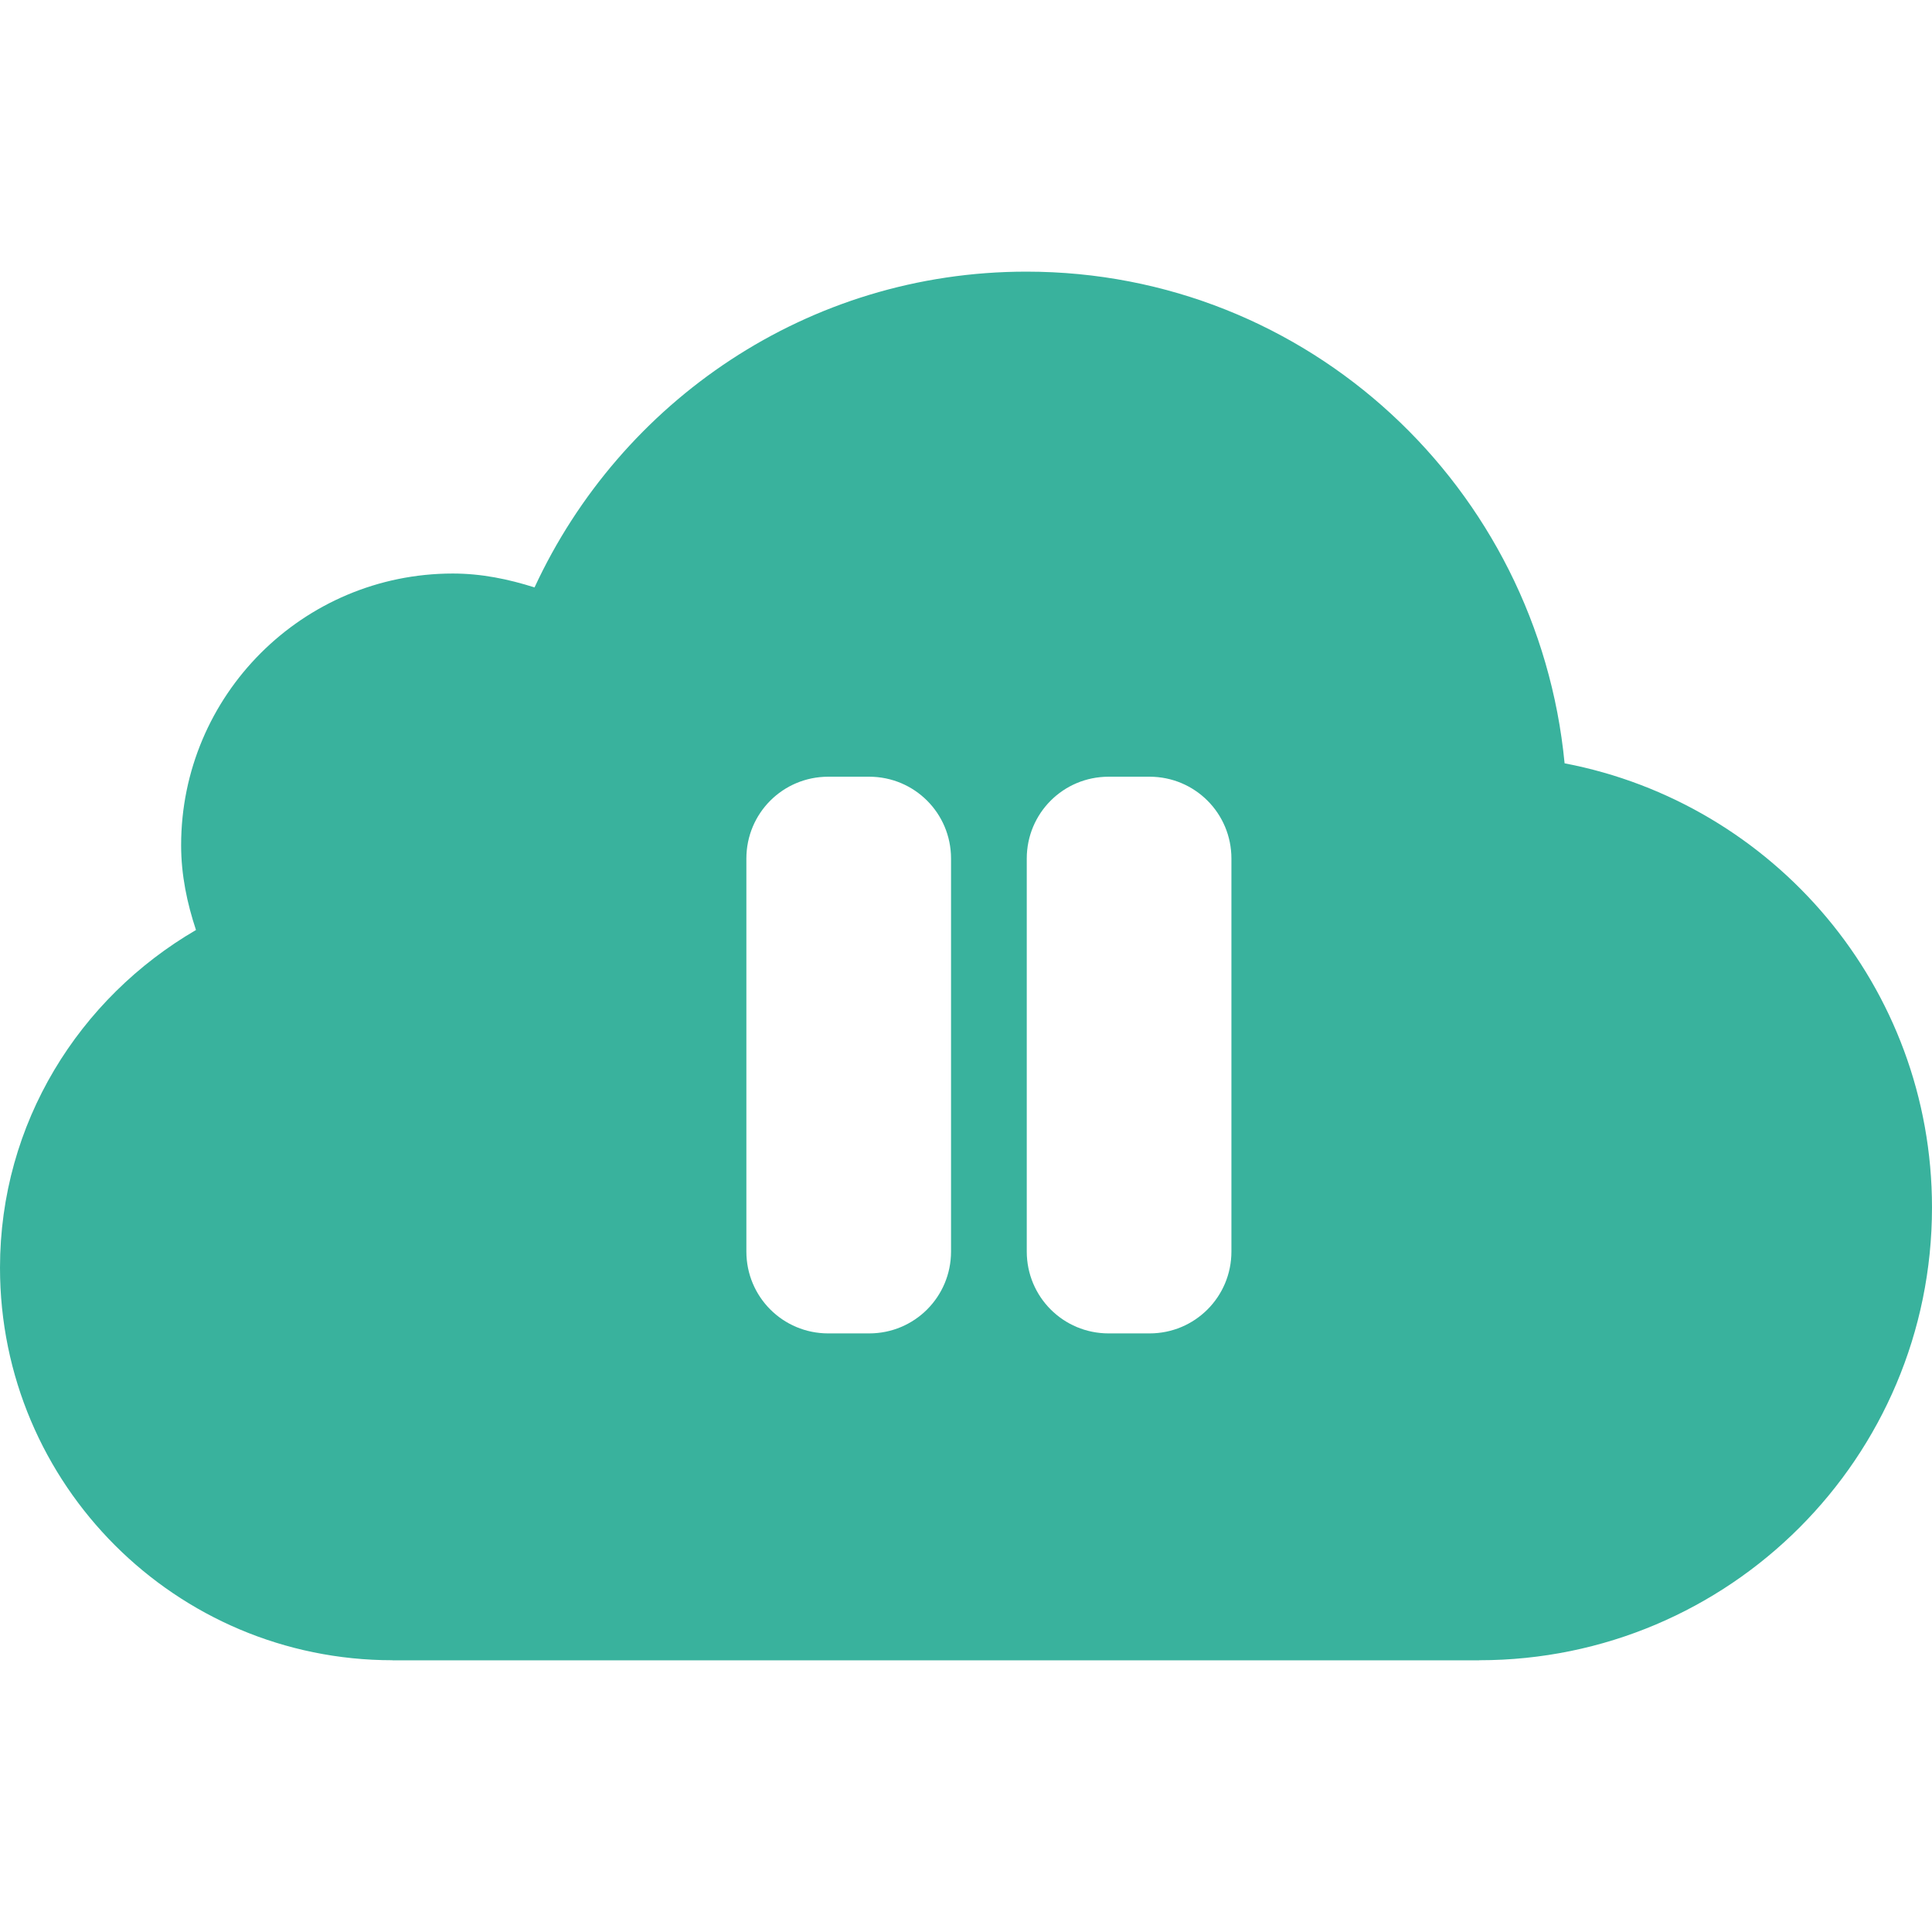 <?xml version="1.0" encoding="UTF-8" standalone="no"?>
<!-- Generator: Adobe Illustrator 19.0.0, SVG Export Plug-In . SVG Version: 6.00 Build 0)  -->

<svg
   xmlns:dc="http://purl.org/dc/elements/1.1/"
   xmlns:cc="http://creativecommons.org/ns#"
   xmlns:rdf="http://www.w3.org/1999/02/22-rdf-syntax-ns#"
   xmlns:svg="http://www.w3.org/2000/svg"
   xmlns="http://www.w3.org/2000/svg"
   xmlns:sodipodi="http://sodipodi.sourceforge.net/DTD/sodipodi-0.dtd"
   xmlns:inkscape="http://www.inkscape.org/namespaces/inkscape"
   version="1.1"
   id="Layer_1"
   x="0px"
   y="0px"
   viewBox="0 0 286.036 286.036"
   style="enable-background:new 0 0 286.036 286.036;"
   xml:space="preserve"
   inkscape:version="0.91 r13725"
   sodipodi:docname="pause.svg"><defs
     id="defs39" /><sodipodi:namedview
     pagecolor="#ffffff"
     bordercolor="#666666"
     borderopacity="1"
     objecttolerance="10"
     gridtolerance="10"
     guidetolerance="10"
     inkscape:pageopacity="0"
     inkscape:pageshadow="2"
     inkscape:window-width="1366"
     inkscape:window-height="744"
     id="namedview37"
     showgrid="false"
     inkscape:zoom="2.333653"
     inkscape:cx="133.77454"
     inkscape:cy="135.49456"
     inkscape:window-x="0"
     inkscape:window-y="24"
     inkscape:window-maximized="1"
     inkscape:current-layer="Layer_1" /><path
     style="fill:#39b29d"
     d="M 151.957 40.217 C 119.597 40.217 91.905 59.418 79.139 86.969 C 75.286 85.744 71.289 84.912 67.043 84.912 C 44.829 84.912 26.816 102.934 26.816 125.139 C 26.816 129.555 27.702 133.729 29.016 137.689 C 11.728 147.764 0 166.259 0 187.695 C 0 219.787 26.013 245.801 58.105 245.801 L 58.105 245.818 L 219.01 245.818 L 219.01 245.801 C 256.045 245.801 286.035 215.793 286.035 178.758 C 286.026 146.076 262.615 118.928 231.641 113.01 C 227.717 72.221 193.757 40.217 151.957 40.217 z M 122.621 114.994 L 128.682 114.994 C 135.396 114.994 140.803 120.401 140.803 127.115 L 140.803 185.291 C 140.803 192.006 135.396 197.412 128.682 197.412 L 122.621 197.412 C 115.907 197.412 110.502 192.006 110.502 185.291 L 110.502 127.115 C 110.502 120.401 115.907 114.994 122.621 114.994 z M 164.133 114.994 L 170.193 114.994 C 176.908 114.994 182.314 120.401 182.314 127.115 L 182.314 185.291 C 182.314 192.006 176.908 197.412 170.193 197.412 L 164.133 197.412 C 157.418 197.412 152.014 192.006 152.014 185.291 L 152.014 127.115 C 152.014 120.401 157.418 114.994 164.133 114.994 z "
     id="path5" /><g
     id="g7" /><g
     id="g9" /><g
     id="g11" /><g
     id="g13" /><g
     id="g15" /><g
     id="g17" /><g
     id="g19" /><g
     id="g21" /><g
     id="g23" /><g
     id="g25" /><g
     id="g27" /><g
     id="g29" /><g
     id="g31" /><g
     id="g33" /><g
     id="g35" /></svg>